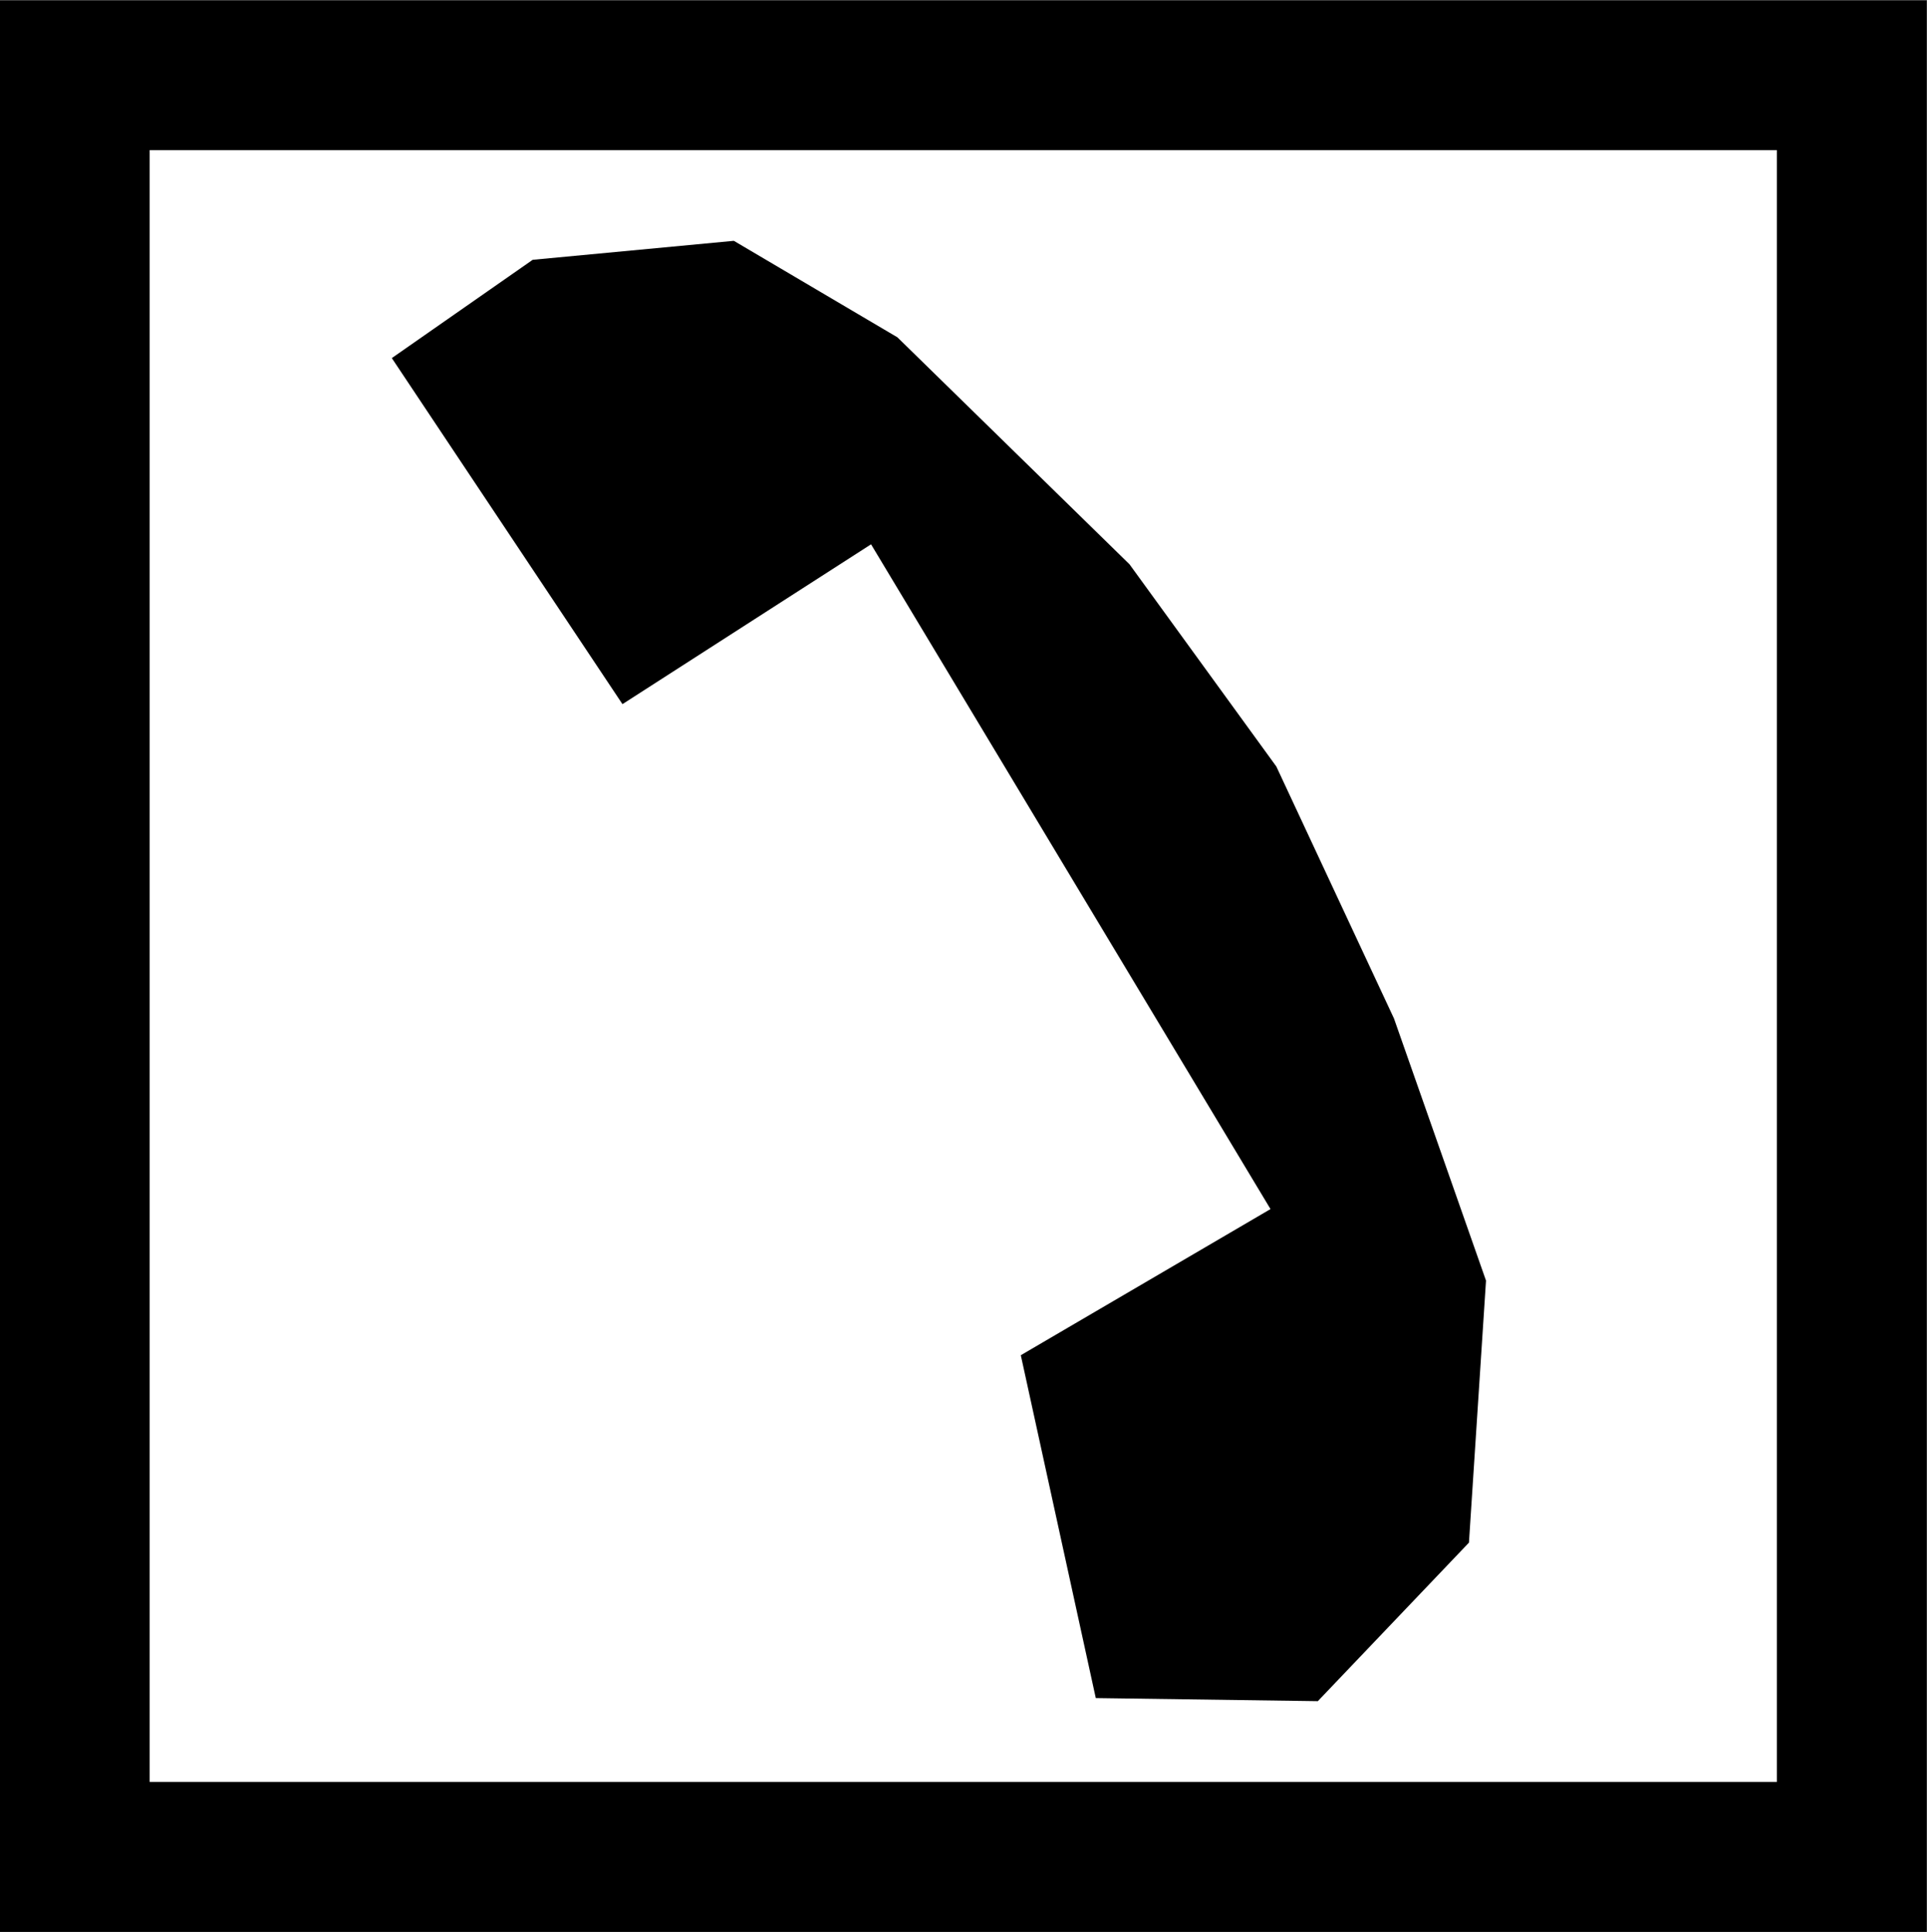 <?xml version="1.0" encoding="UTF-8" standalone="no"?>
<!-- Created with Inkscape (http://www.inkscape.org/) -->

<svg
   version="1.1"
   id="svg2"
   xml:space="preserve"
   width="14.587"
   height="14.627"
   viewBox="0 0 14.587 14.627"
   xmlns="http://www.w3.org/2000/svg"
   xmlns:svg="http://www.w3.org/2000/svg"><rect x="0" y="0" width="14.587" height="14.627" fill="#808080" stroke="none"/><defs
     id="defs6" /><g
     id="g8"
     transform="matrix(1.333,0,0,-1.333,0,14.627)"><g
       id="g10"
       transform="scale(0.1)"><path
         d="M 109.414,109.707 H 0 V 0 h 109.414 v 109.707"
         style="fill:#000000;fill-opacity:1;fill-rule:nonzero;stroke:none"
         id="path12" /><path
         d="M 100.906,101.203 H 8.5 V 8.516 h 92.406 V 101.203"
         style="fill:#ffffff;fill-opacity:1;fill-rule:nonzero;stroke:none"
         id="path14" /><path
         d="M 41.672,96.051 30.25,94.973 l -8,-5.582 13.098,-19.656 14.117,9.078 22.684,-37.758 -14.18,-8.301 4.258,-19.473 12.609,-0.176 8.582,9.004 0.969,14.883 -5.226,14.887 -6.68,14.312 -8.34,11.488 -13.18,12.891 -9.289,5.481"
         style="fill:#000000;fill-opacity:1;fill-rule:nonzero;stroke:none"
         id="path16" /></g></g></svg>
